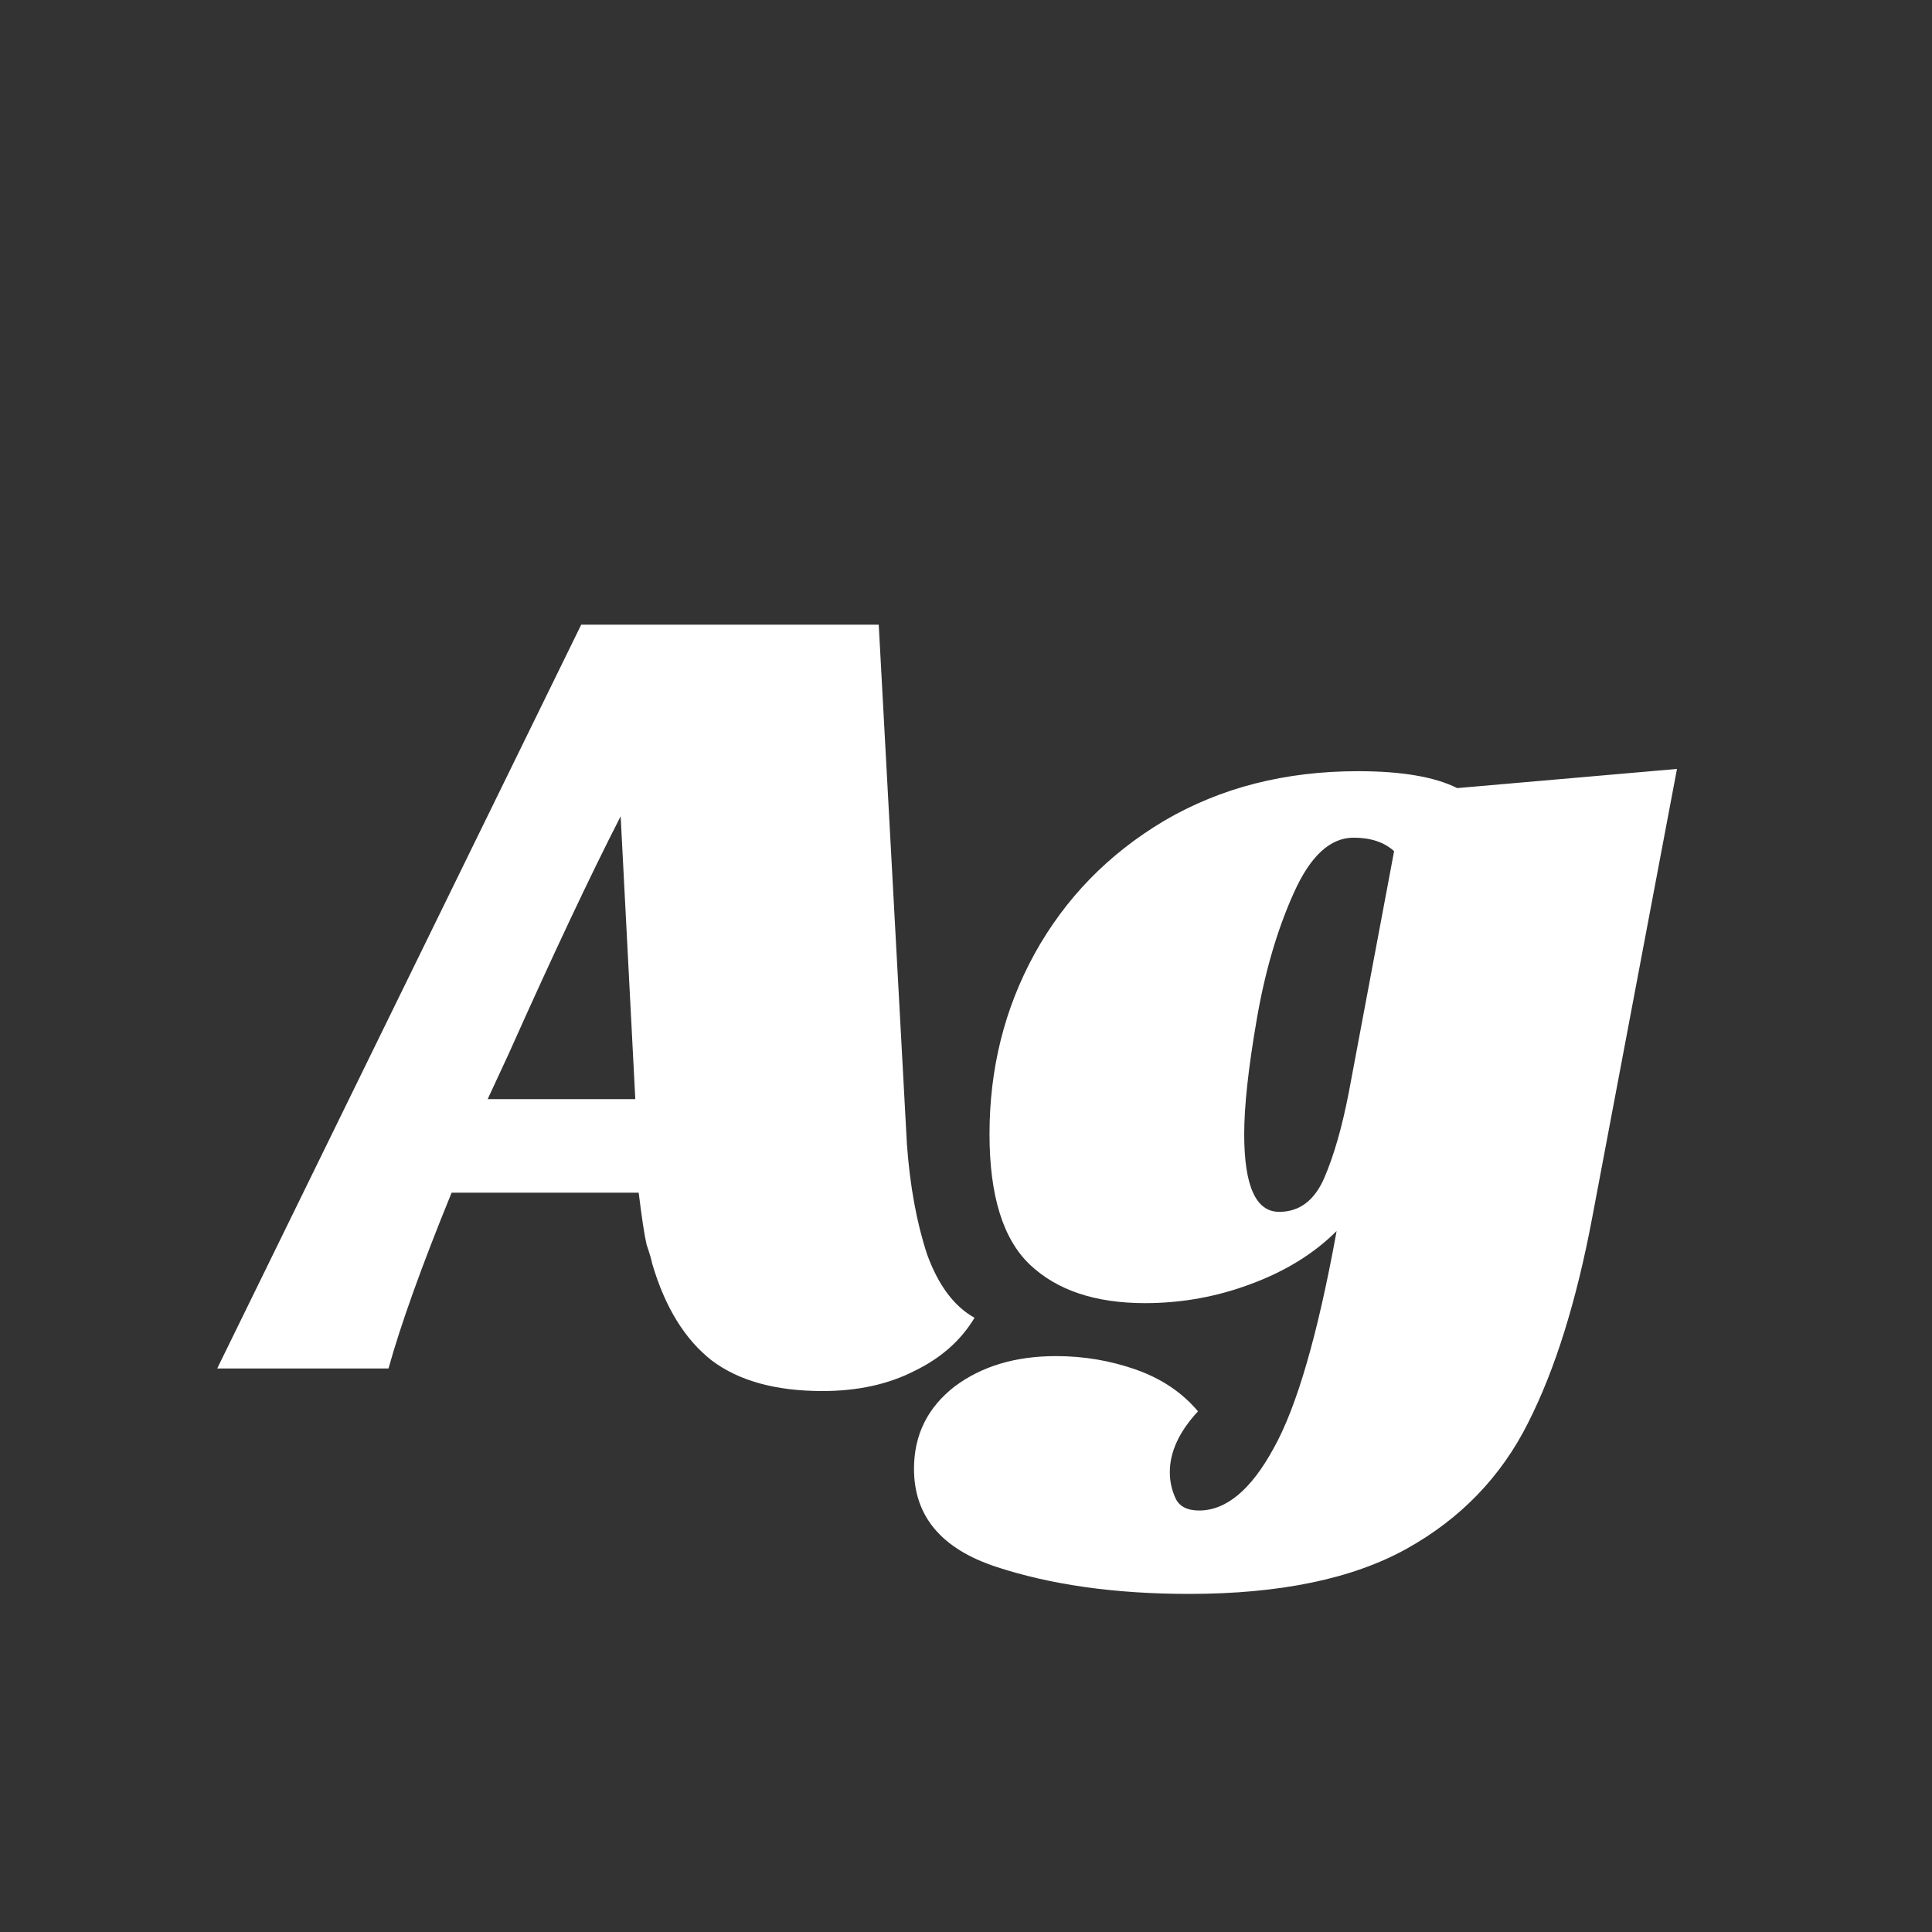 <svg width="24" height="24" viewBox="0 0 24 24" fill="none" xmlns="http://www.w3.org/2000/svg">
<rect x="0" y="0" width="24" height="24" fill="#333333" stroke="none"/>
<path d="M11.266 14.214C11.304 14.736 11.388 15.194 11.518 15.586C11.658 15.969 11.854 16.23 12.106 16.37C11.938 16.65 11.691 16.869 11.364 17.028C11.038 17.196 10.655 17.28 10.216 17.28C9.638 17.28 9.18 17.154 8.844 16.902C8.508 16.64 8.261 16.239 8.102 15.698C8.093 15.651 8.07 15.572 8.032 15.46C8.004 15.338 7.972 15.124 7.934 14.816H5.61C5.237 15.73 4.976 16.459 4.826 17H2.698L7.22 7.76H10.916L11.266 14.214ZM7.71 10.14C7.328 10.886 6.866 11.867 6.324 13.08L6.058 13.654H7.892L7.71 10.14ZM19.782 15.11C19.586 16.155 19.32 17.009 18.984 17.672C18.648 18.344 18.144 18.866 17.472 19.24C16.8 19.613 15.899 19.8 14.77 19.8C13.855 19.8 13.057 19.688 12.376 19.464C11.694 19.24 11.354 18.834 11.354 18.246C11.354 17.826 11.522 17.485 11.858 17.224C12.194 16.972 12.614 16.846 13.118 16.846C13.463 16.846 13.794 16.902 14.112 17.014C14.429 17.126 14.686 17.299 14.882 17.532C14.648 17.784 14.532 18.036 14.532 18.288C14.532 18.4 14.555 18.507 14.602 18.61C14.648 18.712 14.746 18.764 14.896 18.764C15.232 18.764 15.54 18.507 15.82 17.994C16.109 17.48 16.37 16.58 16.604 15.292C16.324 15.572 15.969 15.791 15.54 15.95C15.12 16.108 14.681 16.188 14.224 16.188C13.608 16.188 13.132 16.029 12.796 15.712C12.46 15.395 12.292 14.853 12.292 14.088C12.292 13.276 12.478 12.529 12.852 11.848C13.234 11.157 13.771 10.607 14.462 10.196C15.162 9.785 15.964 9.58 16.87 9.58C17.411 9.58 17.822 9.65 18.102 9.79L20.832 9.552L19.782 15.11ZM17.318 10.574C17.196 10.462 17.028 10.406 16.814 10.406C16.524 10.406 16.277 10.634 16.072 11.092C15.866 11.549 15.712 12.076 15.61 12.674C15.507 13.271 15.456 13.742 15.456 14.088C15.456 14.732 15.6 15.054 15.89 15.054C16.142 15.054 16.328 14.914 16.45 14.634C16.571 14.354 16.674 13.995 16.758 13.556L17.318 10.574Z" fill="white"/>
</svg>

